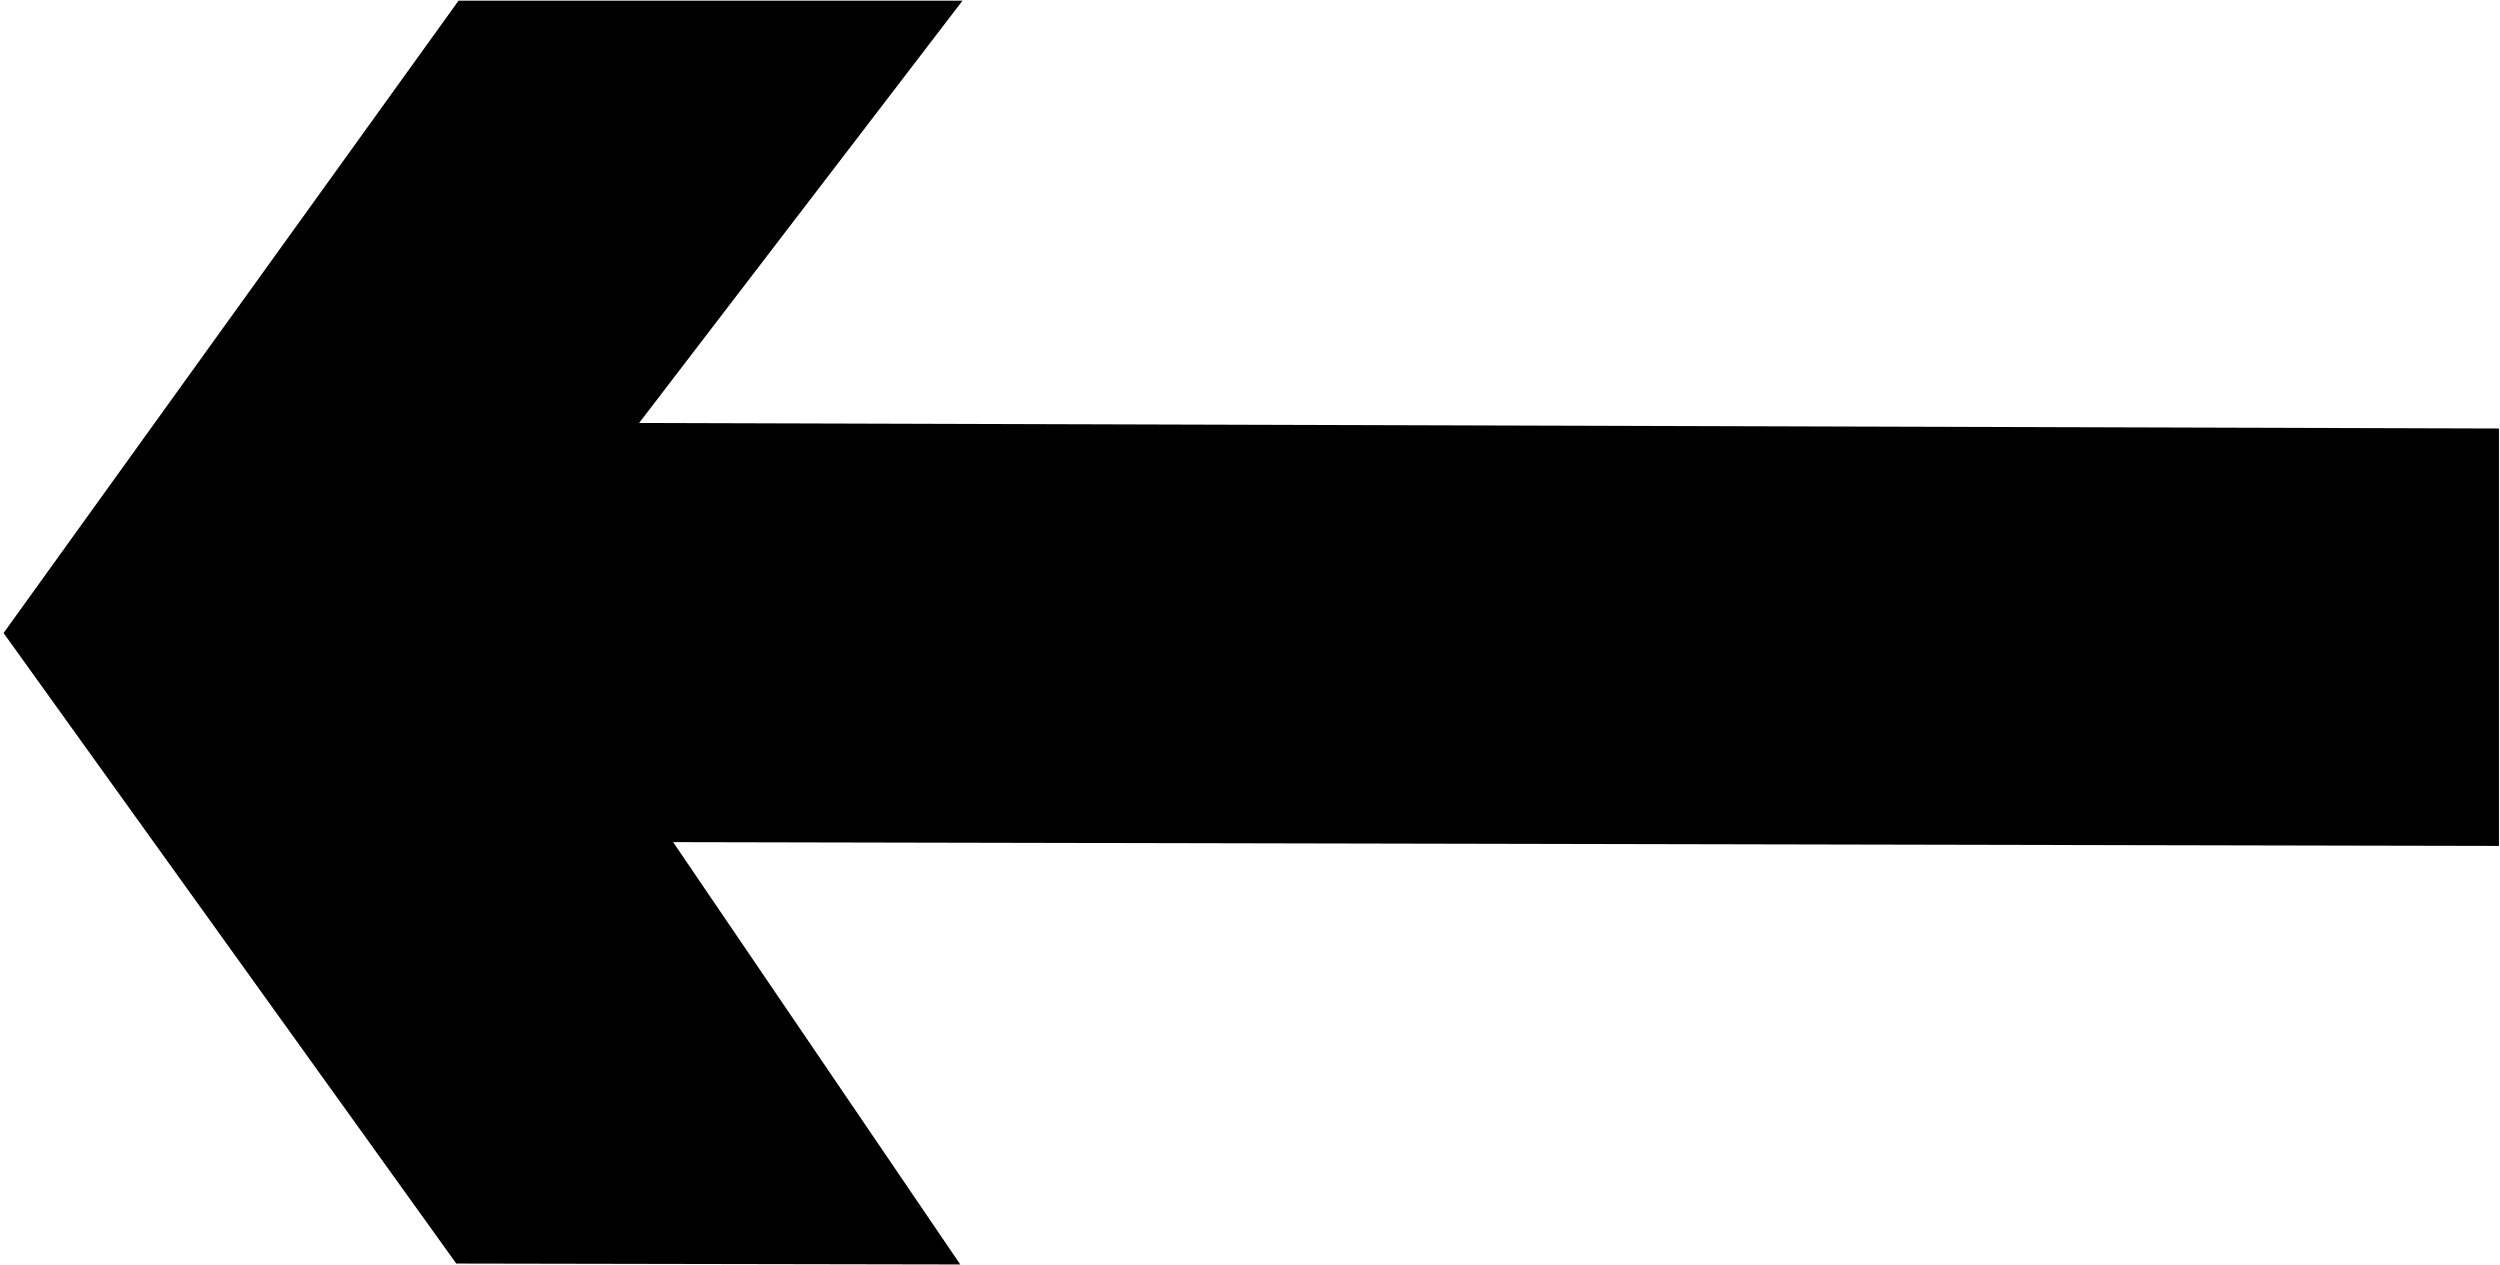 <?xml version="1.0" encoding="UTF-8"?>
<svg xmlns="http://www.w3.org/2000/svg" xmlns:xlink="http://www.w3.org/1999/xlink" width="496pt" height="251pt" viewBox="0 0 496 251" version="1.1">
<g id="surface1">
<path style=" stroke:none;fill-rule:nonzero;fill:rgb(0%,0%,0%);fill-opacity:1;" d="M 495.793 85.016 L 126.797 83.922 L 190.965 0.133 L 90.977 0.133 L 0.707 125.59 L 90.527 250.688 L 190.516 250.871 L 133.547 167.078 L 495.793 167.832 L 495.793 85.016 "/>
</g>
</svg>
